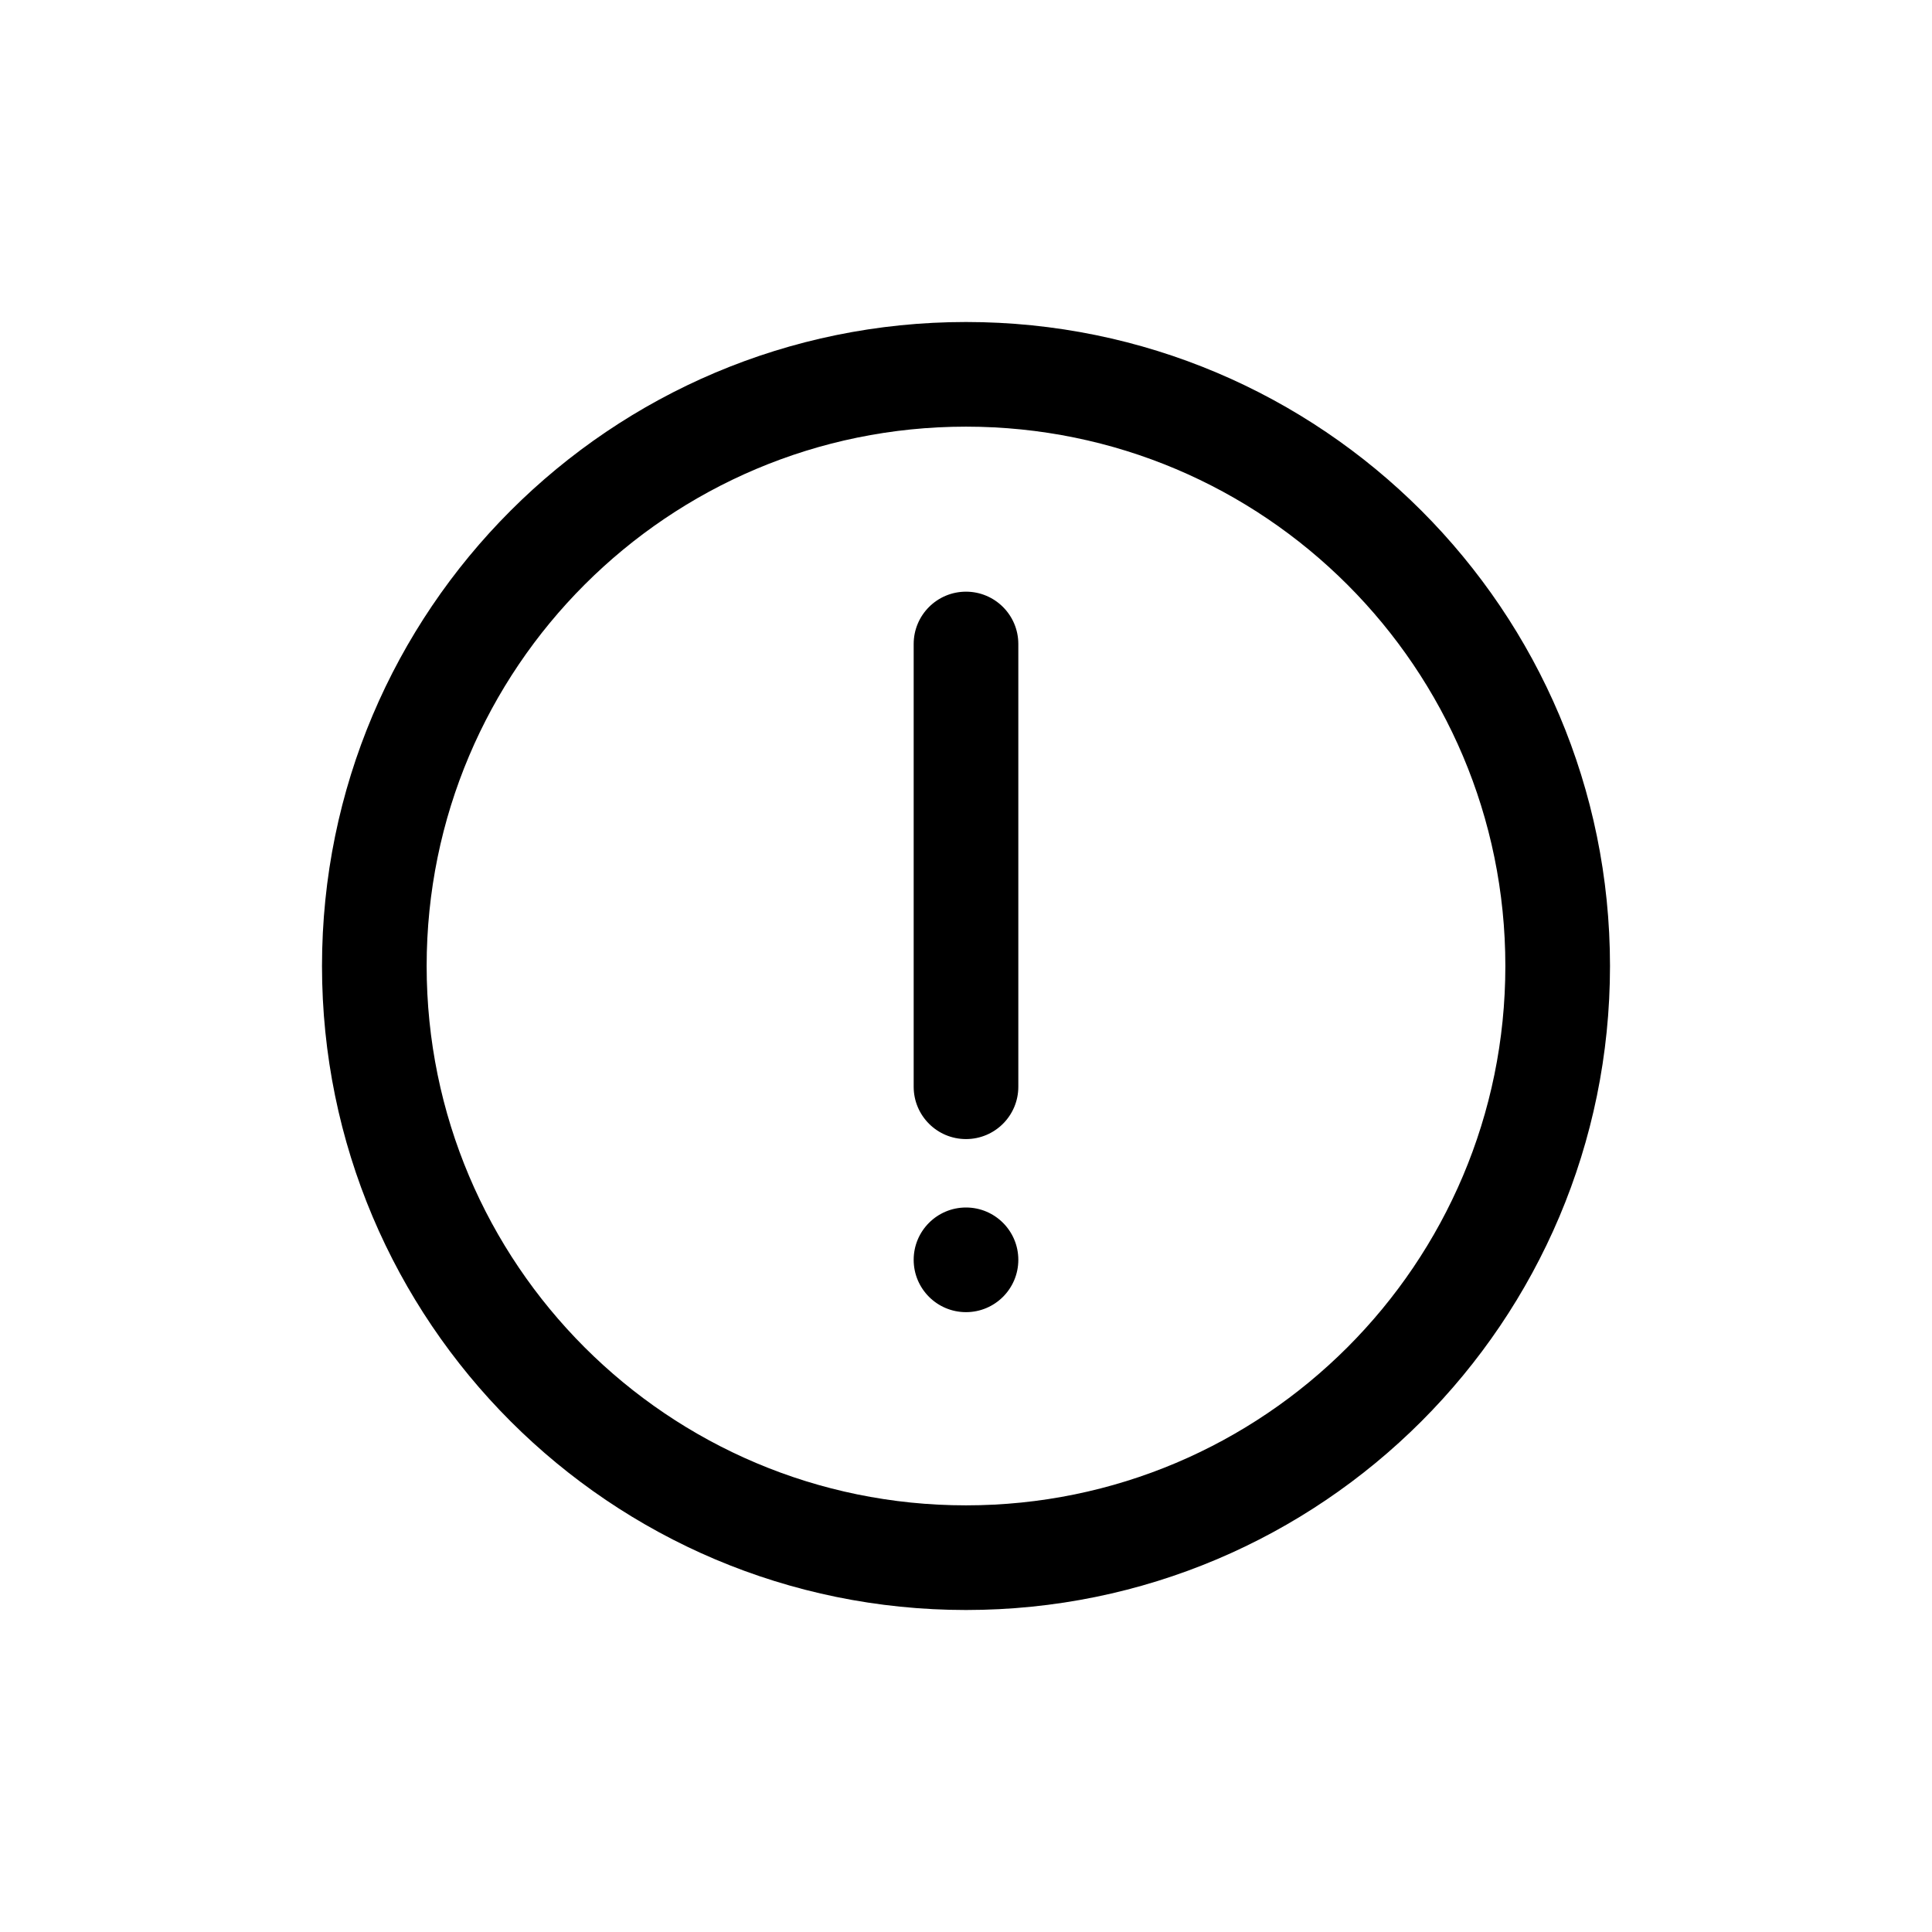 <svg width="24" height="24" viewBox="0 0 24 24" fill="none" xmlns="http://www.w3.org/2000/svg">
<path d="M12 7.35C12.359 7.35 12.65 7.641 12.65 8V13.5C12.65 13.859 12.359 14.15 12 14.15C11.641 14.15 11.35 13.859 11.35 13.5V8C11.35 7.641 11.641 7.35 12 7.35Z" fill="black"/>
<path d="M12 16.3C12.359 16.3 12.65 16.009 12.65 15.65C12.65 15.291 12.359 15 12 15C11.641 15 11.35 15.291 11.35 15.65C11.35 16.009 11.641 16.3 12 16.3Z" fill="black"/>
<path fill-rule="evenodd" clip-rule="evenodd" d="M12 20C16.418 20 20 16.418 20 12C20 7.582 16.418 4 12 4C7.582 4 4 7.582 4 12C4 16.418 7.582 20 12 20ZM12 18.7C15.7 18.7 18.7 15.7 18.7 12C18.7 8.3 15.7 5.3 12 5.3C8.3 5.3 5.3 8.3 5.3 12C5.3 15.7 8.3 18.7 12 18.7Z" fill="black"/>
</svg>
